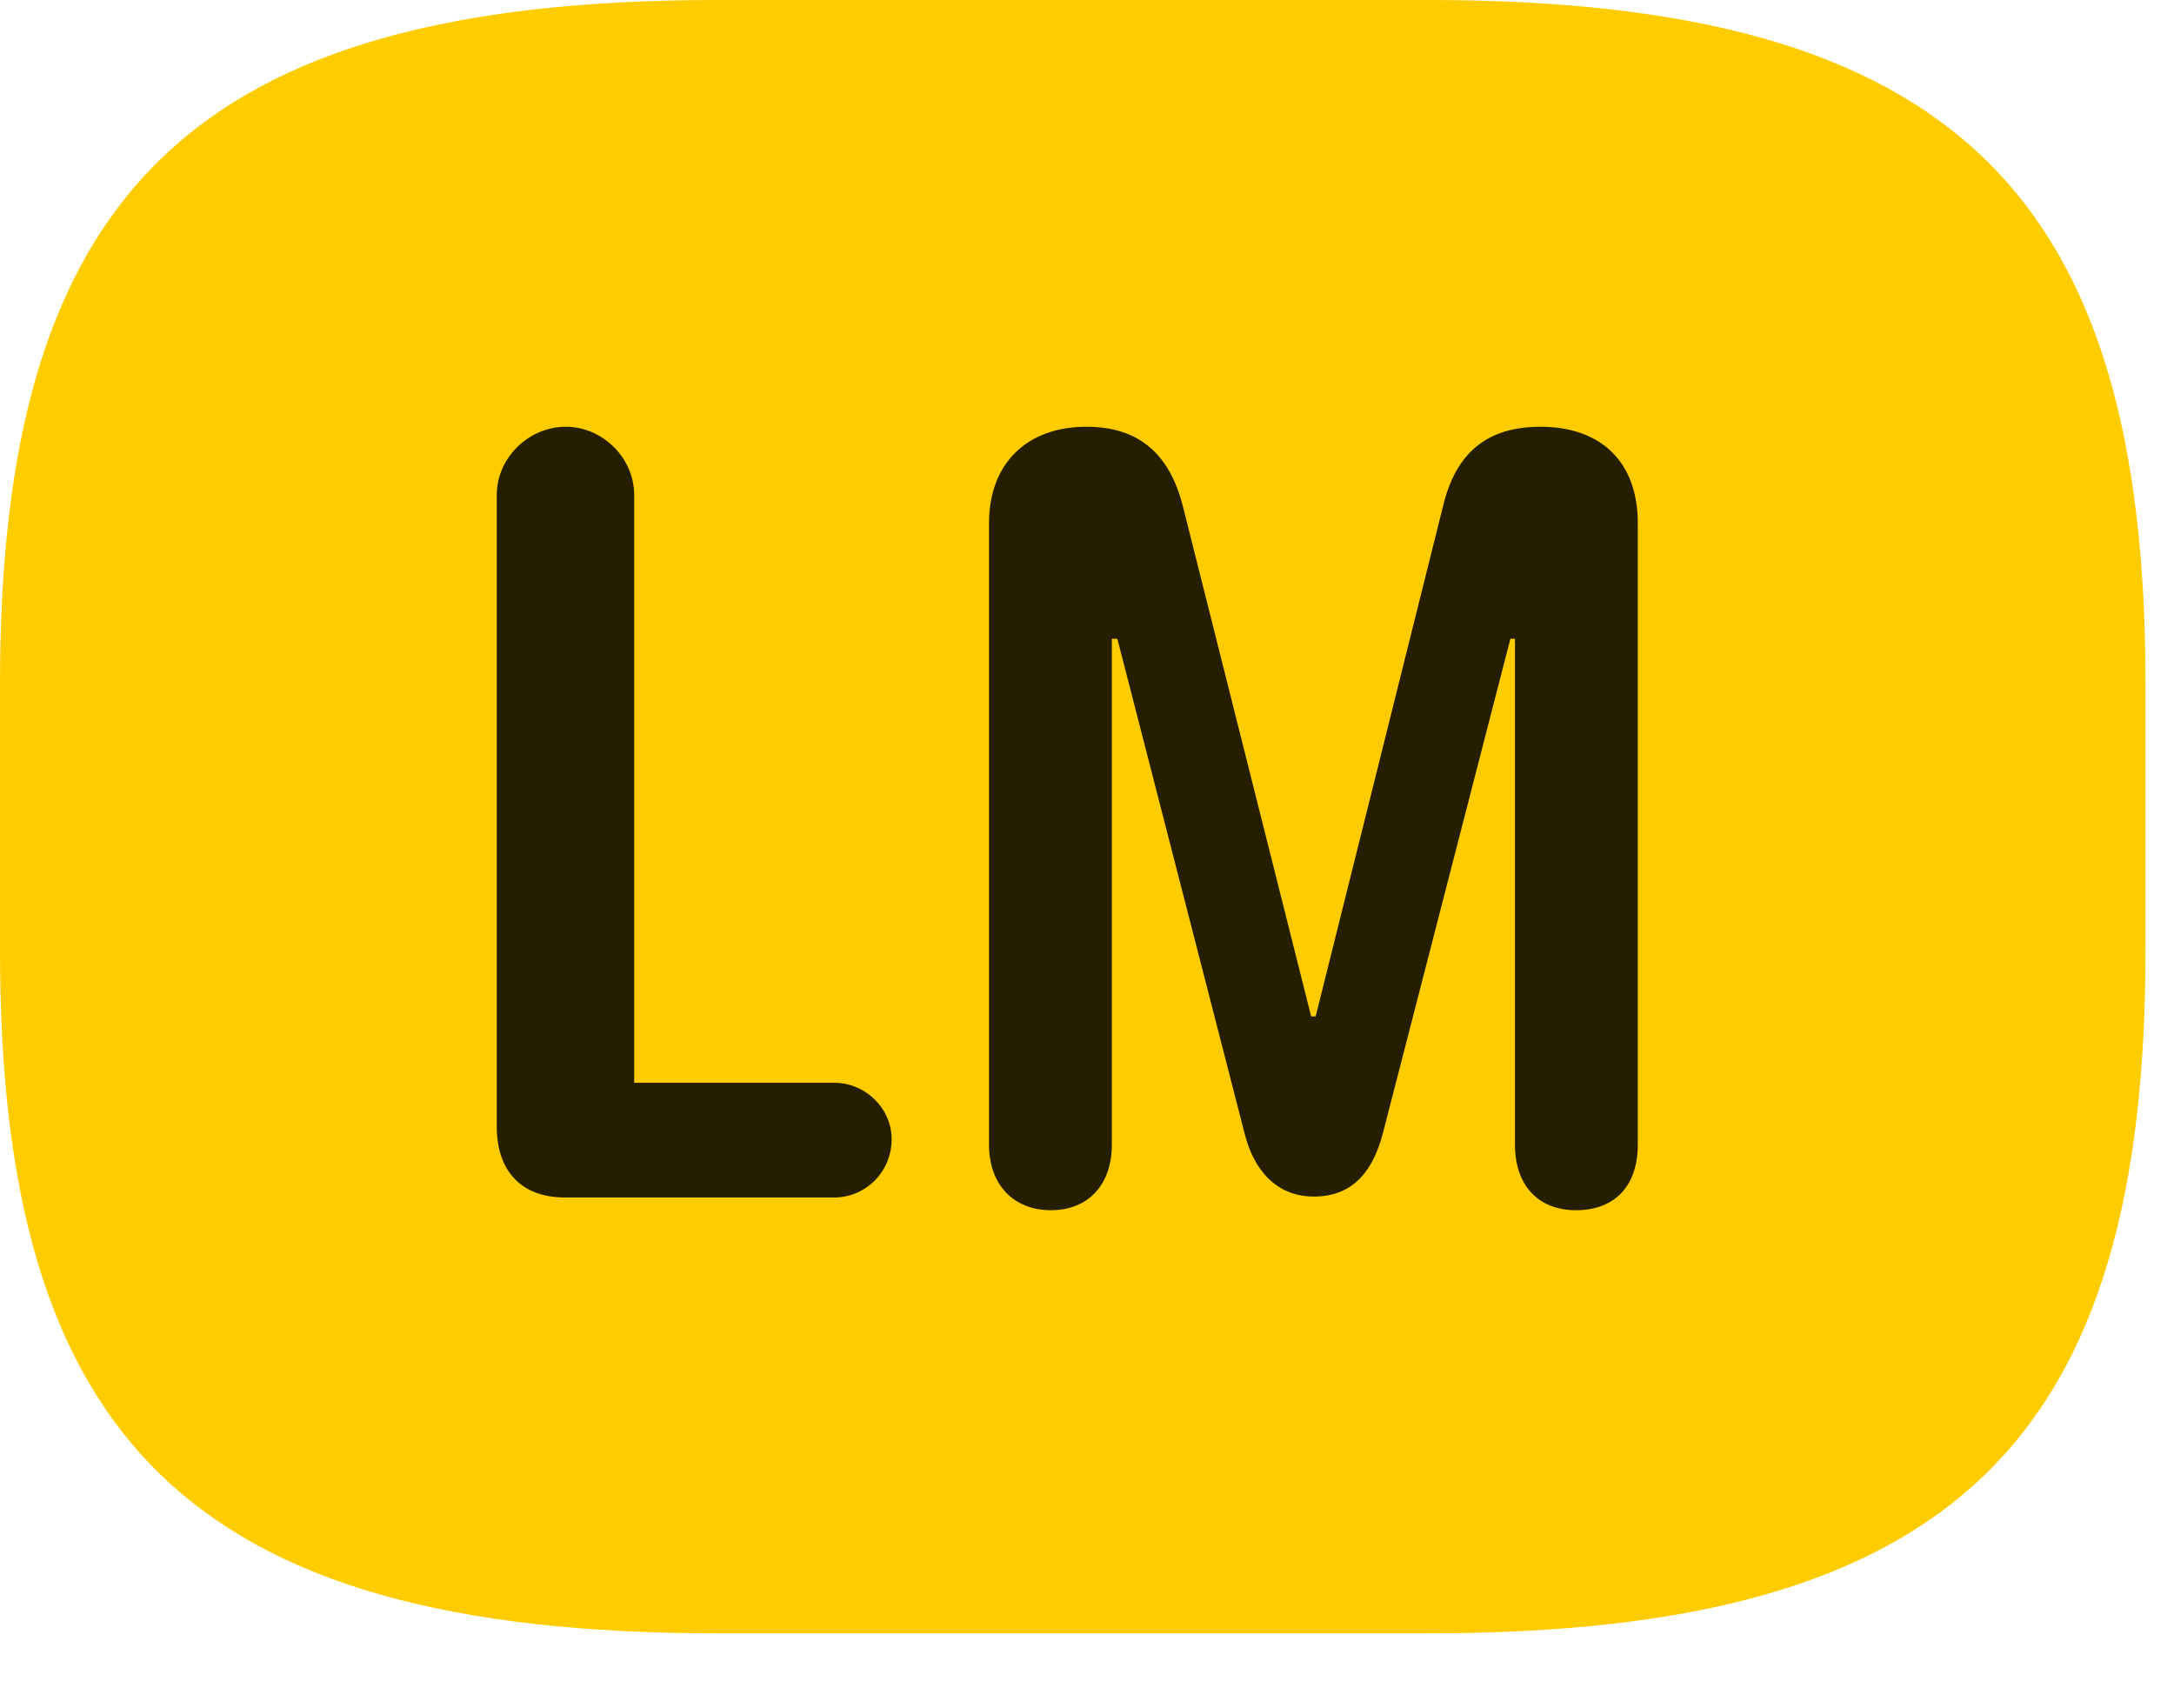 <svg width="28" height="22" viewBox="0 0 28 22" fill="none" xmlns="http://www.w3.org/2000/svg">
<path d="M9.234 21.035H18.398C25.195 21.035 27.633 18.516 27.633 12.246V8.801C27.633 2.531 25.195 0 18.398 0H9.234C2.438 0 0 2.531 0 8.801V12.246C0 18.516 2.438 21.035 9.234 21.035Z" fill="#FFCC00"/>
<path d="M7.277 15.422C6.715 15.422 6.398 15.082 6.398 14.508V6.375C6.398 5.895 6.809 5.496 7.289 5.496C7.758 5.496 8.168 5.895 8.168 6.375V13.945H10.746C11.145 13.945 11.484 14.273 11.484 14.672C11.484 15.094 11.145 15.422 10.746 15.422H7.277ZM13.535 15.586C13.055 15.586 12.738 15.258 12.738 14.742V6.738C12.738 5.965 13.23 5.496 13.992 5.496C14.66 5.496 15.059 5.836 15.234 6.516L16.887 13.09H16.945L18.586 6.516C18.75 5.836 19.148 5.496 19.84 5.496C20.613 5.496 21.094 5.941 21.094 6.738V14.742C21.094 15.258 20.812 15.586 20.297 15.586C19.805 15.586 19.512 15.258 19.512 14.742V8.227H19.453L17.812 14.59C17.684 15.082 17.426 15.41 16.922 15.41C16.441 15.41 16.148 15.07 16.031 14.602L14.391 8.227H14.32V14.742C14.32 15.258 14.016 15.586 13.535 15.586Z" fill="black" fill-opacity="0.85"/>
</svg>
